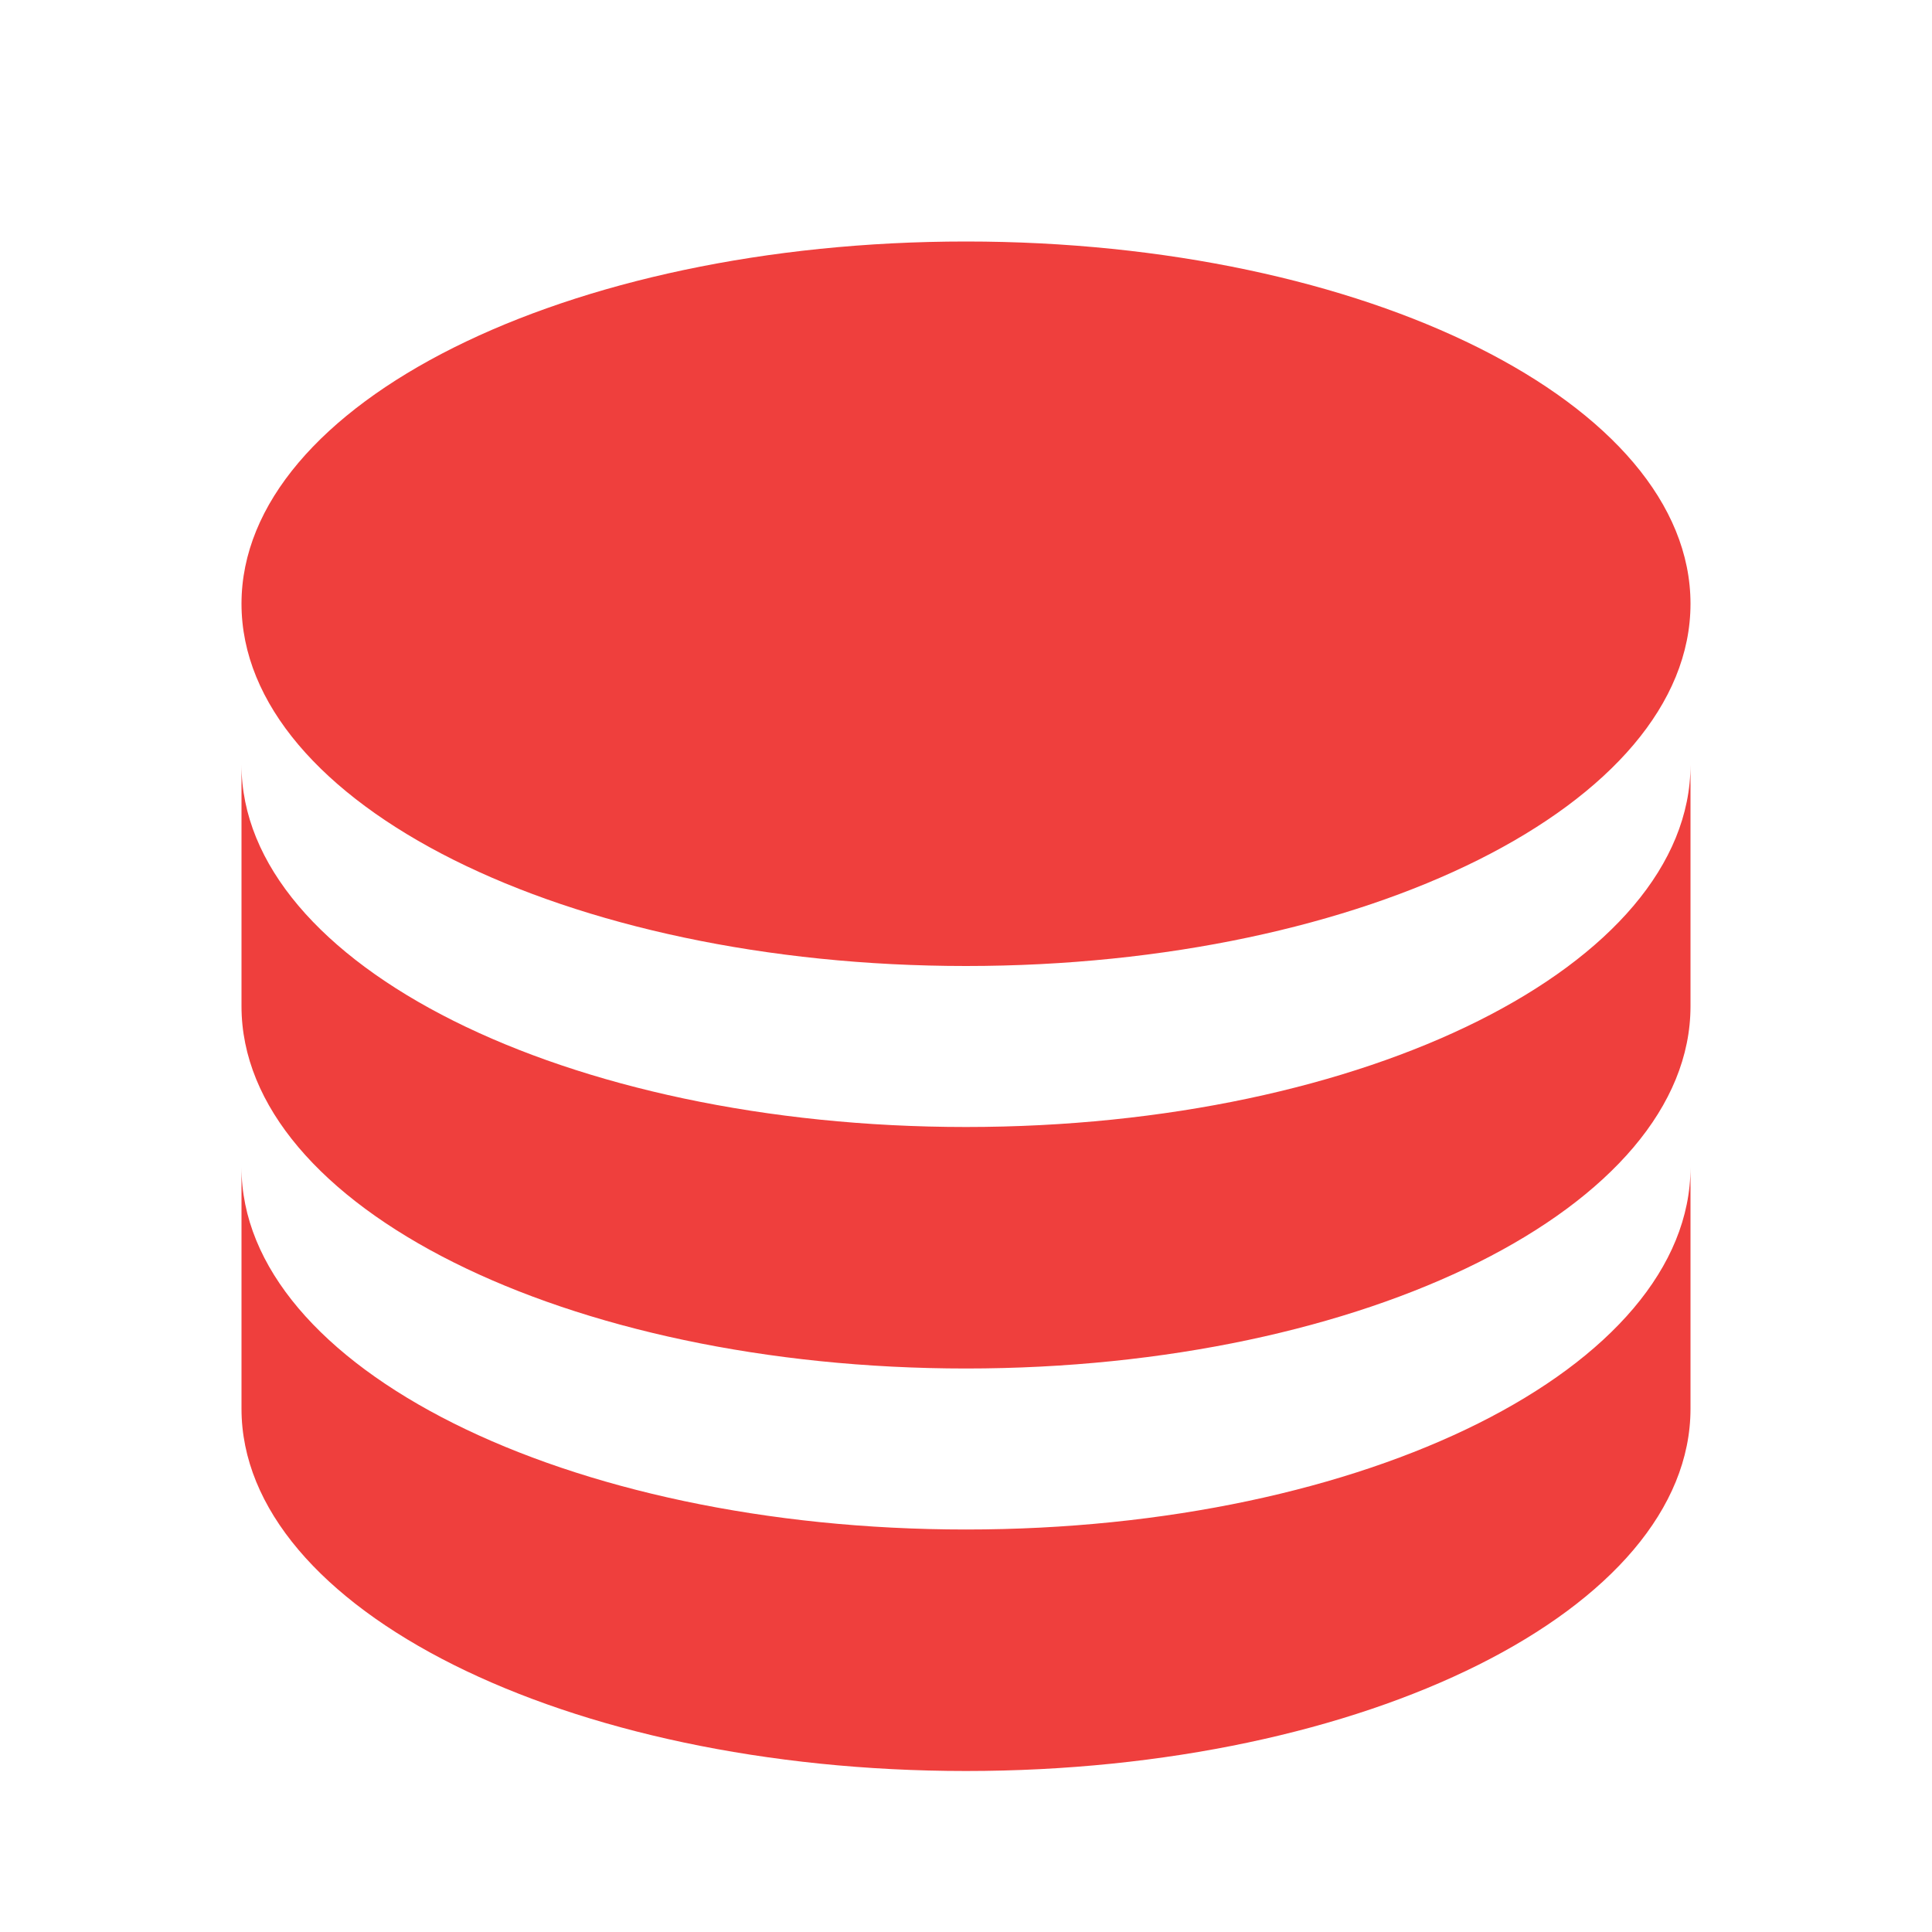 <?xml version="1.0" encoding="UTF-8"?>
<svg width="24px" height="24px" viewBox="0 0 24 24" version="1.1" xmlns="http://www.w3.org/2000/svg" xmlns:xlink="http://www.w3.org/1999/xlink">
    <title>图表/数据库备份</title>
    <g id="图表/数据库备份" stroke="none" stroke-width="1" fill="none" fill-rule="evenodd">
        <path d="M21,9.5 L21,12.5 C21,14.985 16.971,17 12,17 C7.029,17 3,14.985 3,12.5 L3,9.5 C3,11.985 7.029,14 12,14 C16.971,14 21,11.985 21,9.5 Z M3,14.5 C3,16.985 7.029,19 12,19 C16.971,19 21,16.985 21,14.5 L21,17.5 C21,19.985 16.971,22 12,22 C7.029,22 3,19.985 3,17.5 L3,14.5 Z M12,12 C7.029,12 3,9.985 3,7.5 C3,5.015 7.029,3 12,3 C16.971,3 21,5.015 21,7.5 C21,9.985 16.971,12 12,12 Z" id="形状" fill="#ef3f3d" fill-rule="nonzero"></path>
    </g>
</svg>
